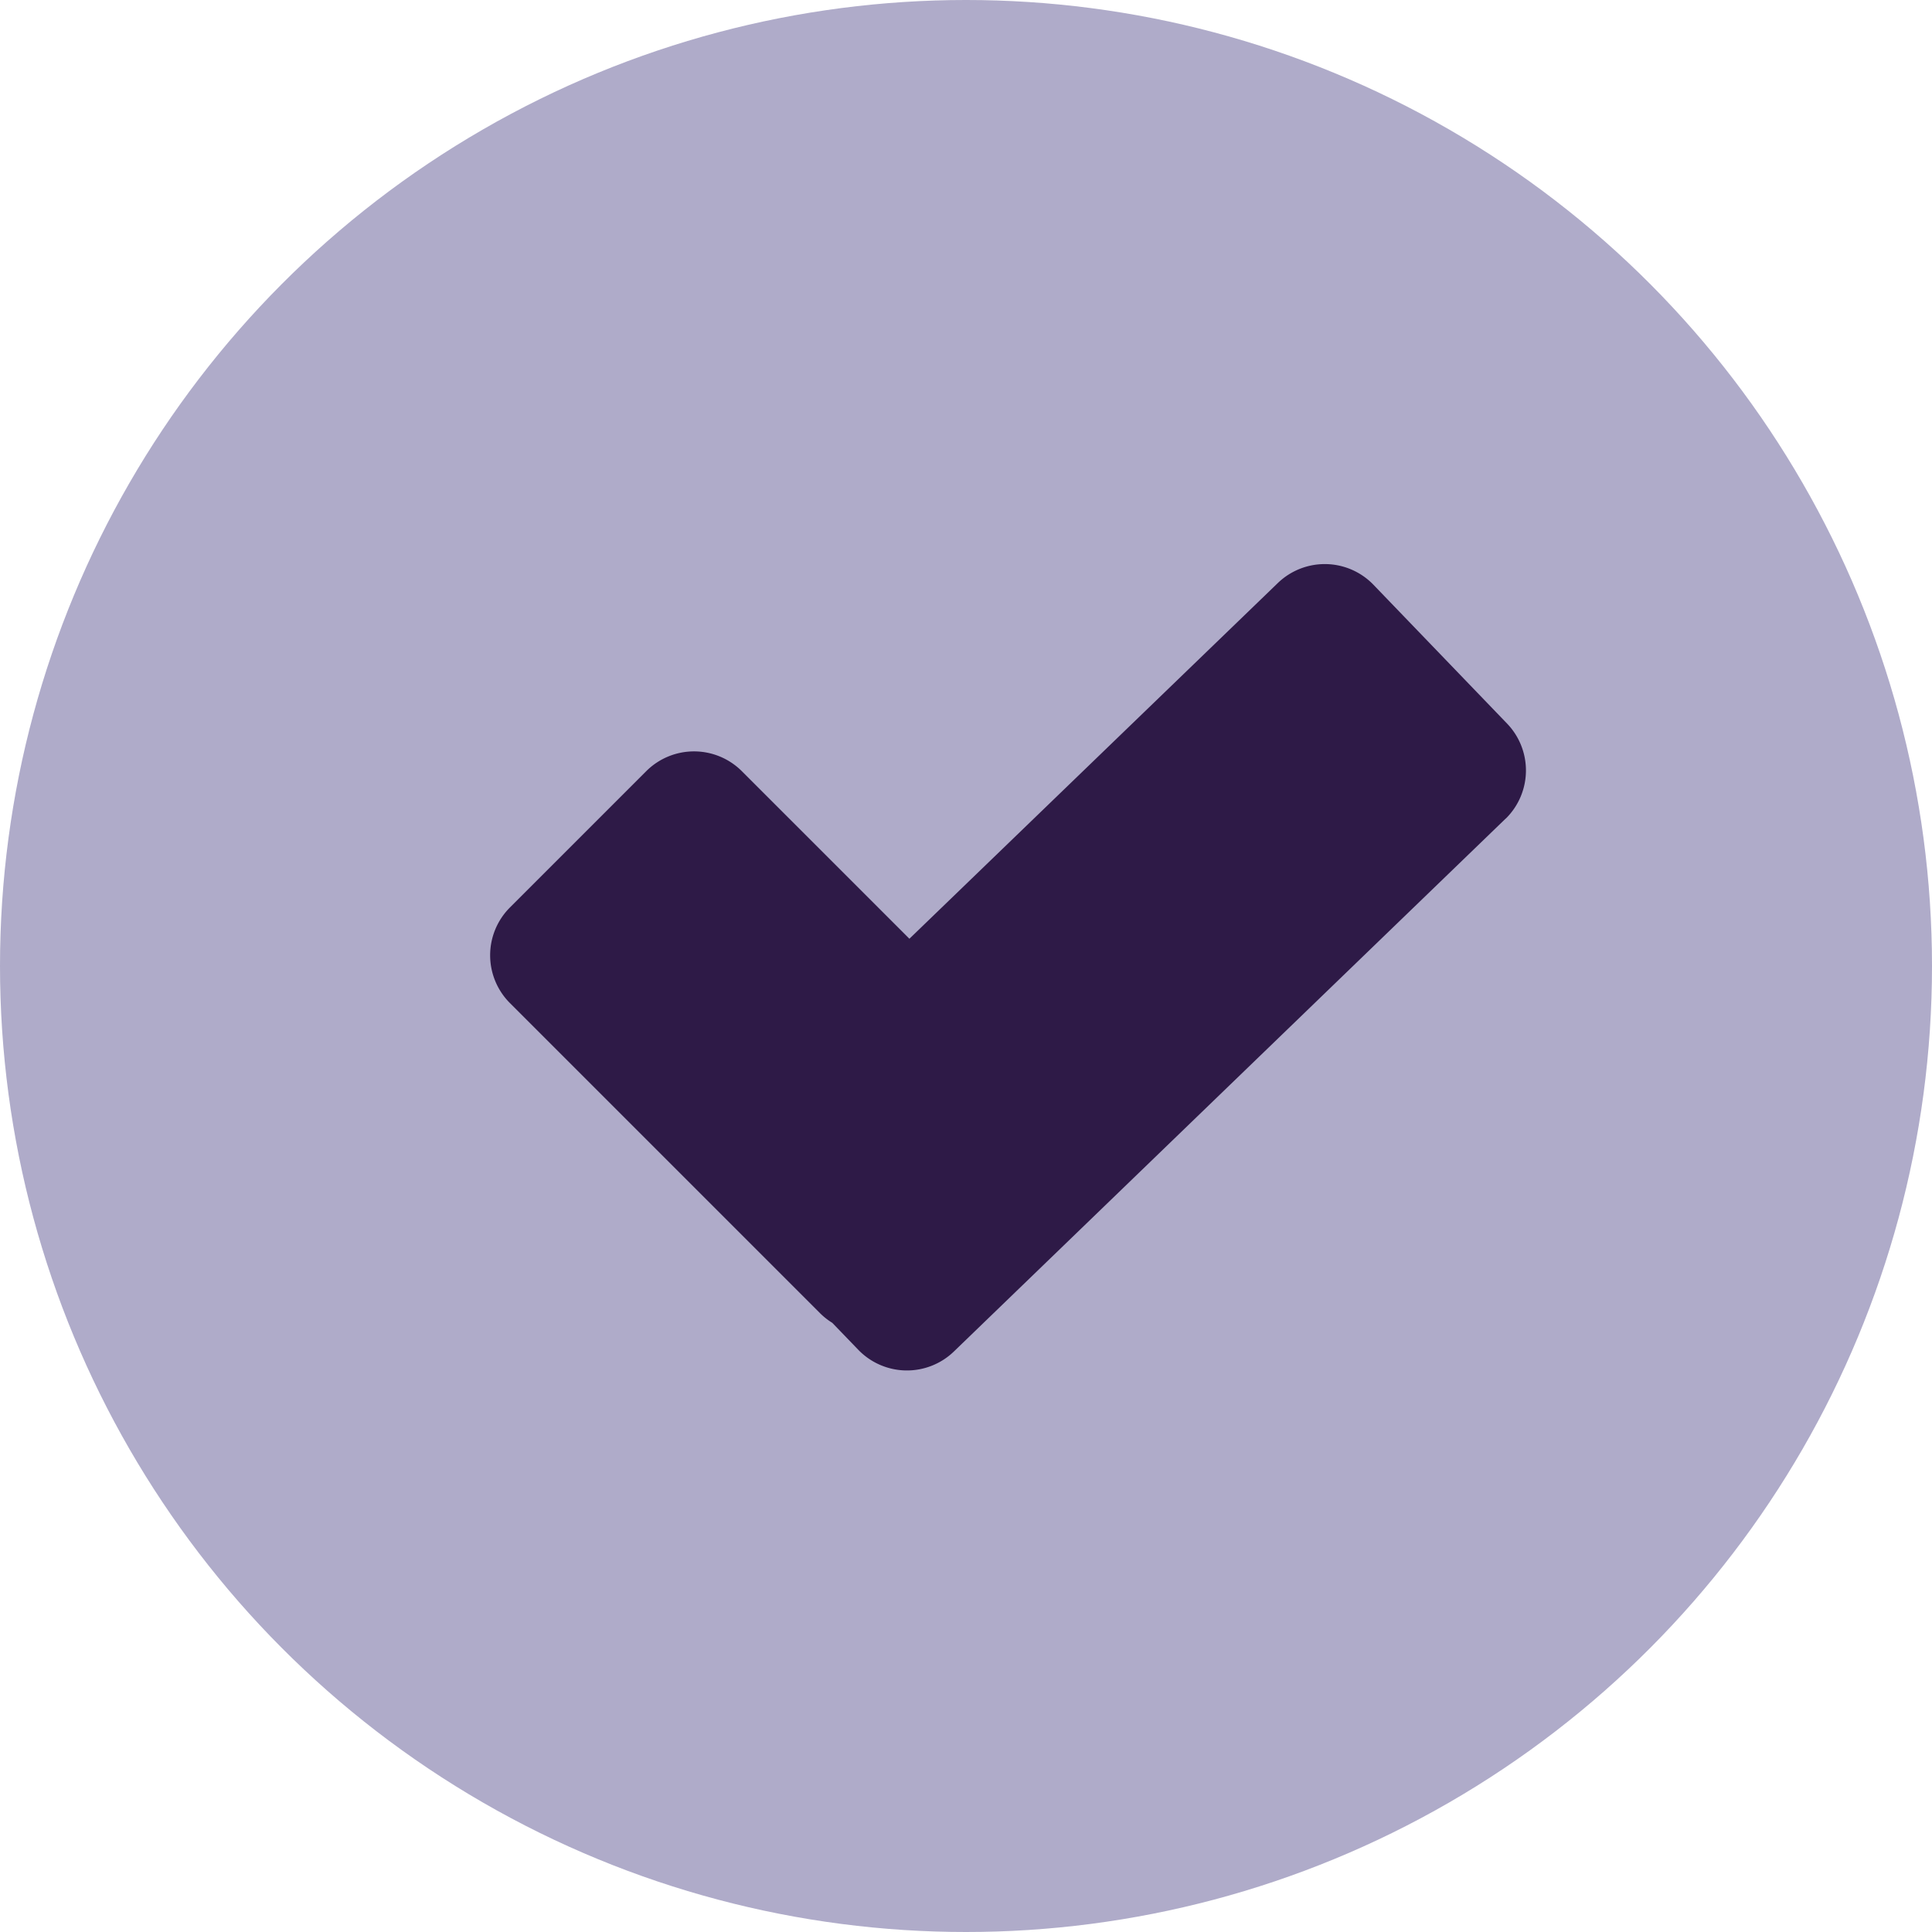 <svg xmlns="http://www.w3.org/2000/svg" width="20" height="20" viewBox="0 0 20 20">
    <defs>
        <style>.a{fill:#afabc9;}.b{fill:#2e1a47;}</style>
    </defs>
    <g transform="translate(0)">
        <circle class="a" cx="10" cy="10" r="10" transform="translate(0)"></circle>
        <path class="b" d="M8.633,6.638.7,6.5a.7.7,0,0,1-.688-.713L.019,5.4A.7.7,0,0,1,0,5.24V.7A.7.7,0,0,1,.7,0H2.695a.7.7,0,0,1,.7.7V3.153l5.3.093a.7.7,0,0,1,.688.712L9.345,5.951a.7.7,0,0,1-.7.688Z"
        transform="translate(4.784 9.889) rotate(-45)"></path>
    </g>
</svg>